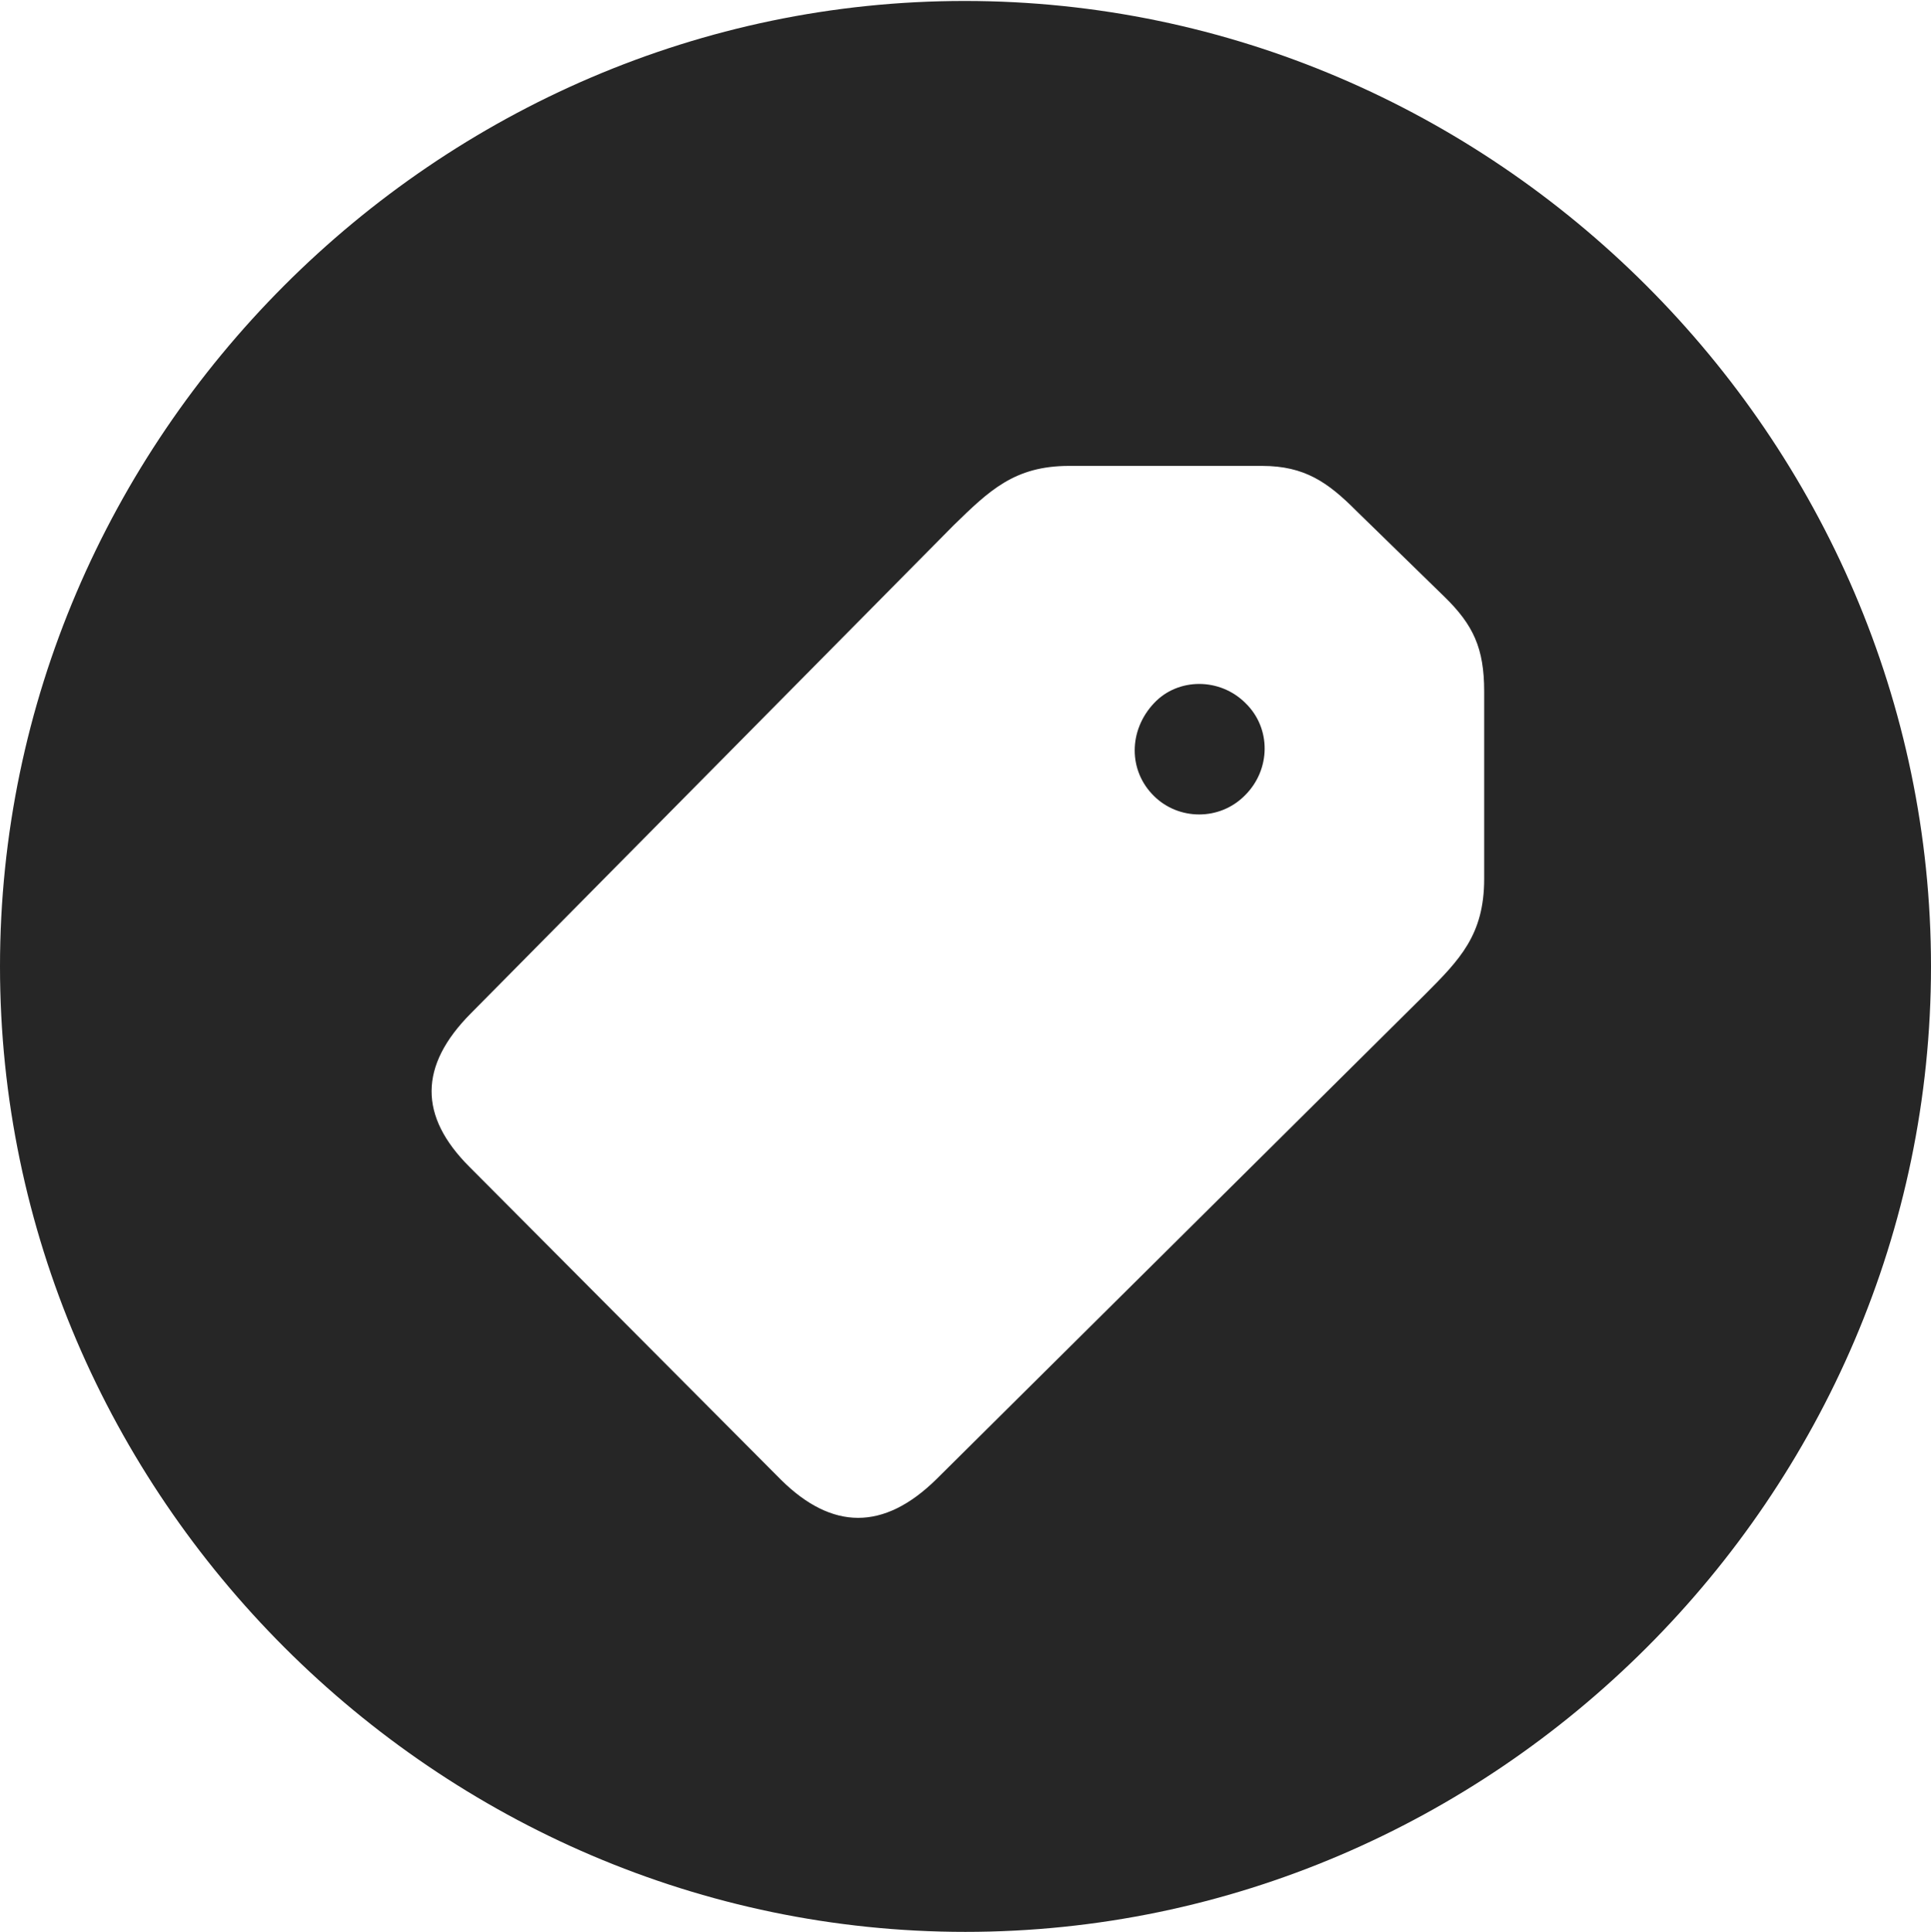 <?xml version="1.0" encoding="UTF-8"?>
<!--Generator: Apple Native CoreSVG 232.5-->
<!DOCTYPE svg
PUBLIC "-//W3C//DTD SVG 1.1//EN"
       "http://www.w3.org/Graphics/SVG/1.1/DTD/svg11.dtd">
<svg version="1.1" xmlns="http://www.w3.org/2000/svg" xmlns:xlink="http://www.w3.org/1999/xlink" width="97.96" height="97.993">
 <g>
  <rect height="97.993" opacity="0" width="97.96" x="0" y="0"/>
  <path d="M97.96 49.021C97.96 75.858 75.825 97.993 48.972 97.993C22.169 97.993 0 75.858 0 49.021C0 22.217 22.135 0.049 48.938 0.049C75.791 0.049 97.96 22.217 97.96 49.021ZM54.232 23.633C51.462 23.633 50.185 24.886 48.384 26.639L23.891 51.398C21.235 54.069 21.25 56.623 23.809 59.182L39.631 75.072C42.208 77.615 44.827 77.66 47.498 75.038L72.287 50.448C74.055 48.676 75.293 47.419 75.293 44.581L75.293 35.07C75.293 32.877 74.737 31.695 73.28 30.273L68.795 25.9C67.372 24.474 66.19 23.633 64.031 23.633ZM63.183 35.664C64.493 36.929 64.478 39.039 63.152 40.349C61.869 41.644 59.793 41.613 58.547 40.382C57.237 39.102 57.237 37.053 58.547 35.664C59.763 34.369 61.888 34.369 63.183 35.664Z" fill="#000000" fill-opacity="0.85"/>
 </g>
</svg>
